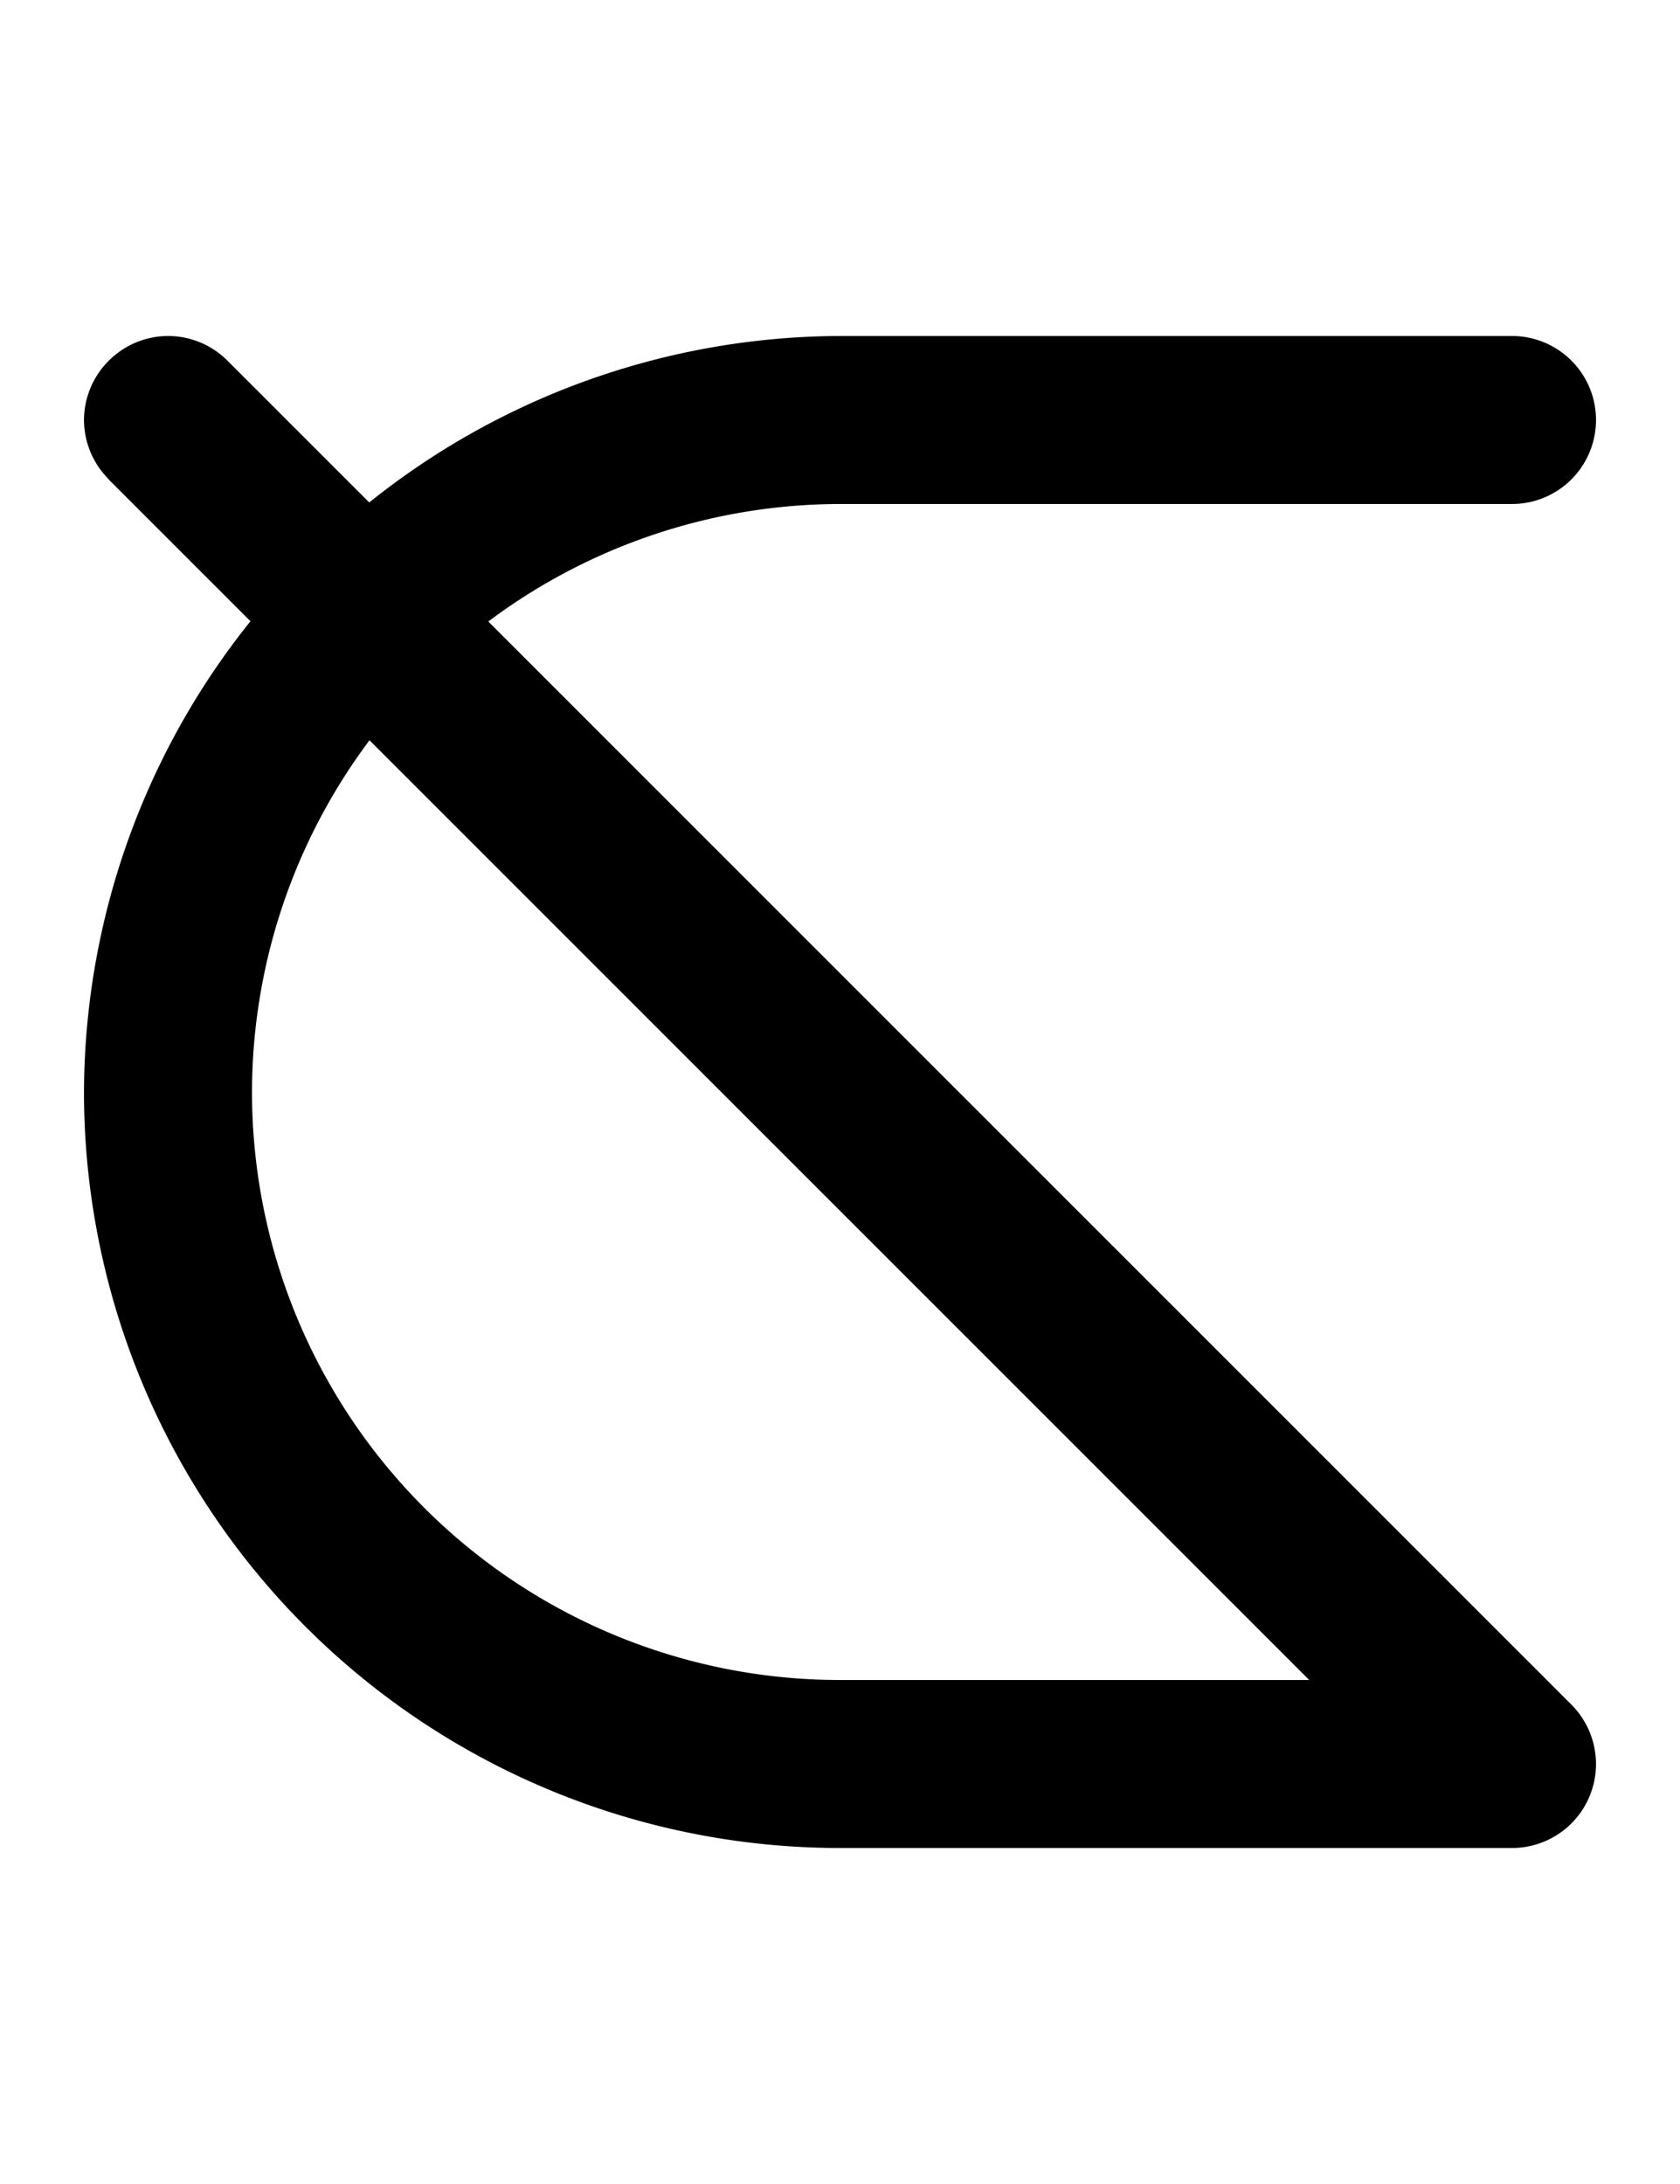 <svg width="500" height="650" xmlns="http://www.w3.org/2000/svg">
   <path d="M 50 100 A 25 25 0 0 0 32.412 107.322 L 32.322 107.322 L 32.322 107.412 A 25 25 0 0 0 25 125 A 25 25 0 0 0 32.322 142.588 L 32.322 142.678 L 74.539 184.895 A 225 225 0 0 0 25 325 A 225 225 0 0 0 250 550 L 450 550 A 25 25 0 0 0 467.678 542.678 A 25 25 0 0 0 475 525 A 25 25 0 0 0 474.756 521.578 A 25 25 0 0 0 474.709 521.268 A 25 25 0 0 0 474.023 518.115 A 25 25 0 0 0 473.951 517.857 A 25 25 0 0 0 472.754 514.652 A 25 25 0 0 0 472.703 514.547 A 25 25 0 0 0 471.104 511.617 A 25 25 0 0 0 470.932 511.352 A 25 25 0 0 0 468.975 508.736 A 25 25 0 0 0 468.84 508.574 A 25 25 0 0 0 467.678 507.322 L 145.324 184.969 A 175 175 0 0 1 250 150 L 450 150 A 25 25 0 0 0 475 125 A 25 25 0 0 0 450 100 L 250 100 A 225 225 0 0 0 109.895 149.539 L 67.678 107.322 A 25 25 0 0 0 50 100 z M 109.969 220.324 L 389.645 500 L 250 500 A 175 175 0 0 1 75 325 A 175 175 0 0 1 109.969 220.324 z "/>
</svg>